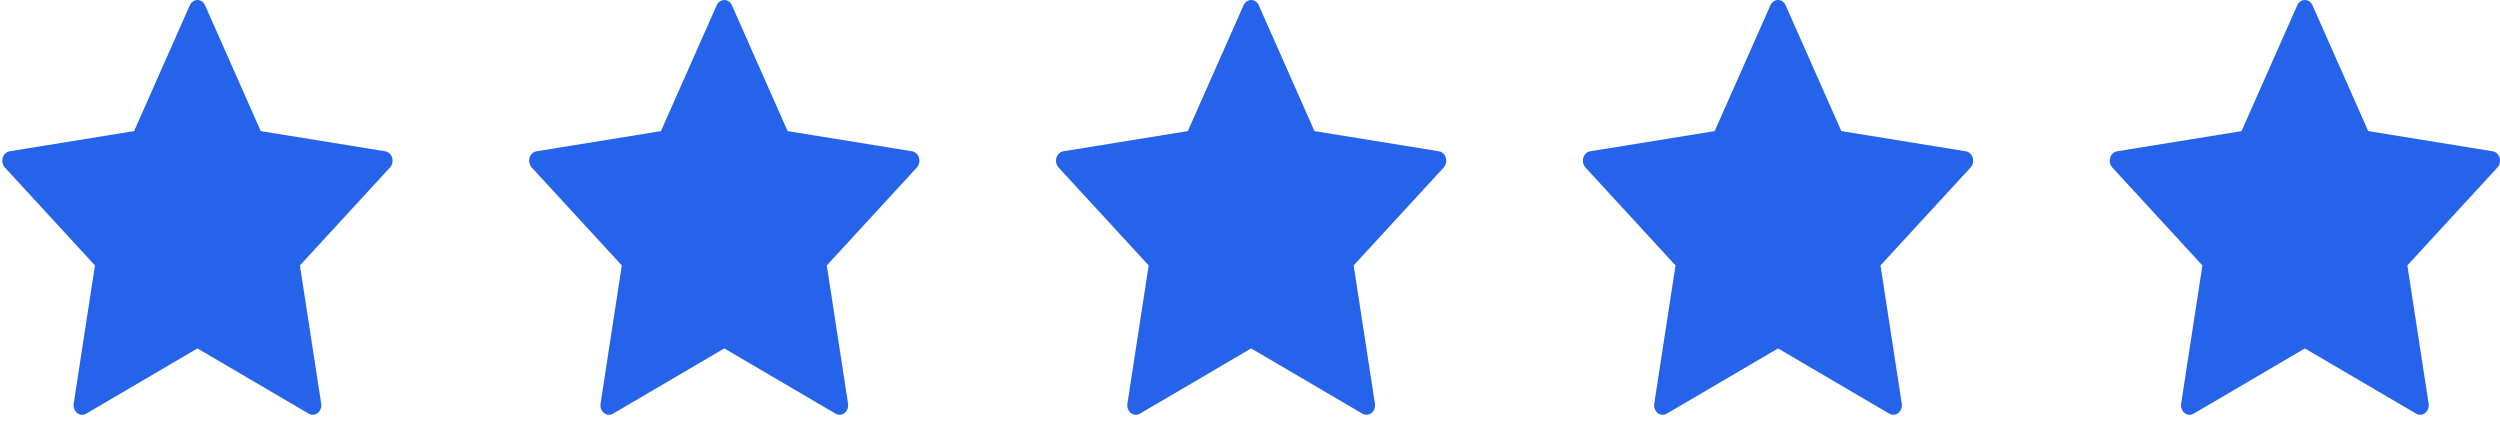 <svg width="109" height="19" viewBox="0 0 109 19" fill="none" xmlns="http://www.w3.org/2000/svg">
<g id="Review">
<g id="star 1">
<g id="Group">
<path id="Vector" d="M8.941 0.232L11.369 5.716L16.797 6.596C16.866 6.607 16.93 6.64 16.983 6.69C17.037 6.74 17.076 6.805 17.098 6.879C17.119 6.952 17.122 7.031 17.105 7.106C17.088 7.181 17.053 7.25 17.003 7.304L13.076 11.572L14.004 17.599C14.016 17.675 14.008 17.754 13.982 17.826C13.956 17.897 13.912 17.959 13.856 18.005C13.8 18.05 13.733 18.078 13.664 18.083C13.594 18.089 13.525 18.073 13.463 18.037L8.608 15.191L3.754 18.038C3.692 18.074 3.623 18.09 3.553 18.084C3.484 18.079 3.417 18.052 3.361 18.006C3.305 17.961 3.261 17.899 3.235 17.827C3.209 17.755 3.201 17.677 3.213 17.601L4.14 11.572L0.213 7.304C0.163 7.25 0.128 7.181 0.111 7.106C0.094 7.031 0.097 6.952 0.118 6.879C0.14 6.805 0.179 6.74 0.232 6.69C0.286 6.64 0.35 6.607 0.419 6.596L5.846 5.716L8.275 0.232C8.306 0.162 8.353 0.104 8.412 0.063C8.471 0.022 8.539 0 8.608 0C8.678 0 8.746 0.022 8.805 0.063C8.864 0.104 8.911 0.162 8.941 0.232Z" fill="#2563EB"/>
</g>
</g>
<g id="star 2">
<g id="Group_2">
<path id="Vector_2" d="M31.912 0.232L34.34 5.716L39.768 6.596C39.837 6.607 39.901 6.64 39.954 6.69C40.008 6.74 40.047 6.805 40.069 6.879C40.09 6.952 40.093 7.031 40.076 7.106C40.059 7.181 40.024 7.25 39.974 7.304L36.048 11.572L36.975 17.599C36.987 17.675 36.979 17.754 36.953 17.826C36.927 17.897 36.883 17.959 36.827 18.005C36.771 18.05 36.704 18.078 36.635 18.083C36.565 18.089 36.496 18.073 36.434 18.037L31.579 15.191L26.725 18.038C26.663 18.074 26.594 18.09 26.524 18.084C26.455 18.079 26.388 18.052 26.332 18.006C26.276 17.961 26.232 17.899 26.206 17.827C26.18 17.755 26.172 17.677 26.184 17.601L27.111 11.572L23.184 7.304C23.134 7.25 23.099 7.181 23.082 7.106C23.065 7.031 23.068 6.952 23.089 6.879C23.111 6.805 23.15 6.74 23.203 6.69C23.257 6.64 23.321 6.607 23.39 6.596L28.817 5.716L31.247 0.232C31.277 0.162 31.324 0.104 31.383 0.063C31.442 0.022 31.51 0 31.579 0C31.649 0 31.717 0.022 31.776 0.063C31.835 0.104 31.882 0.162 31.912 0.232Z" fill="#2563EB"/>
</g>
</g>
<g id="star 3">
<g id="Group_3">
<path id="Vector_3" d="M54.883 0.232L57.311 5.716L62.739 6.596C62.808 6.607 62.872 6.64 62.925 6.69C62.979 6.74 63.018 6.805 63.04 6.879C63.061 6.952 63.064 7.031 63.047 7.106C63.03 7.181 62.995 7.25 62.945 7.304L59.019 11.572L59.946 17.599C59.958 17.675 59.95 17.754 59.924 17.826C59.898 17.897 59.854 17.959 59.798 18.005C59.742 18.05 59.675 18.078 59.606 18.083C59.536 18.089 59.467 18.073 59.405 18.037L54.55 15.191L49.696 18.038C49.634 18.074 49.565 18.09 49.495 18.084C49.426 18.079 49.359 18.052 49.303 18.006C49.247 17.961 49.203 17.899 49.177 17.827C49.151 17.755 49.143 17.677 49.155 17.601L50.082 11.572L46.155 7.304C46.105 7.25 46.07 7.181 46.053 7.106C46.036 7.031 46.039 6.952 46.06 6.879C46.082 6.805 46.121 6.74 46.175 6.69C46.228 6.64 46.292 6.607 46.361 6.596L51.789 5.716L54.218 0.232C54.248 0.162 54.295 0.104 54.354 0.063C54.413 0.022 54.481 0 54.55 0C54.62 0 54.688 0.022 54.747 0.063C54.806 0.104 54.853 0.162 54.883 0.232Z" fill="#2563EB"/>
</g>
</g>
<g id="star 4">
<g id="Group_4">
<path id="Vector_4" d="M77.855 0.232L80.282 5.716L85.71 6.596C85.779 6.607 85.844 6.64 85.897 6.69C85.95 6.74 85.989 6.805 86.011 6.879C86.032 6.952 86.035 7.031 86.018 7.106C86.001 7.181 85.966 7.25 85.916 7.304L81.99 11.572L82.917 17.599C82.929 17.675 82.921 17.754 82.895 17.826C82.869 17.897 82.826 17.959 82.769 18.005C82.713 18.05 82.646 18.078 82.577 18.083C82.507 18.089 82.438 18.073 82.376 18.037L77.522 15.191L72.667 18.038C72.605 18.074 72.536 18.09 72.466 18.084C72.397 18.079 72.33 18.052 72.274 18.006C72.218 17.961 72.174 17.899 72.148 17.827C72.122 17.755 72.115 17.677 72.126 17.601L73.053 11.572L69.126 7.304C69.076 7.25 69.041 7.181 69.024 7.106C69.007 7.031 69.01 6.952 69.031 6.879C69.053 6.805 69.093 6.74 69.146 6.69C69.199 6.64 69.263 6.607 69.332 6.596L74.76 5.716L77.189 0.232C77.219 0.162 77.266 0.104 77.325 0.063C77.384 0.022 77.452 0 77.522 0C77.591 0 77.659 0.022 77.718 0.063C77.777 0.104 77.824 0.162 77.855 0.232Z" fill="#2563EB"/>
</g>
</g>
<g id="star 5">
<g id="Group_5">
<path id="Vector_5" d="M100.826 0.232L103.254 5.716L108.681 6.596C108.75 6.607 108.815 6.64 108.868 6.69C108.921 6.74 108.96 6.805 108.982 6.879C109.003 6.952 109.006 7.031 108.989 7.106C108.972 7.181 108.937 7.25 108.887 7.304L104.961 11.572L105.888 17.599C105.9 17.675 105.892 17.754 105.866 17.826C105.84 17.897 105.797 17.959 105.74 18.005C105.684 18.05 105.617 18.078 105.548 18.083C105.479 18.089 105.409 18.073 105.347 18.037L100.493 15.191L95.638 18.038C95.576 18.074 95.507 18.09 95.438 18.084C95.368 18.079 95.302 18.052 95.245 18.006C95.189 17.961 95.145 17.899 95.119 17.827C95.093 17.755 95.085 17.677 95.097 17.601L96.025 11.572L92.097 7.304C92.047 7.25 92.012 7.181 91.995 7.106C91.979 7.031 91.981 6.952 92.003 6.879C92.024 6.805 92.064 6.74 92.117 6.69C92.17 6.64 92.234 6.607 92.303 6.596L97.731 5.716L100.16 0.232C100.19 0.162 100.237 0.104 100.296 0.063C100.355 0.022 100.423 0 100.493 0C100.562 0 100.63 0.022 100.689 0.063C100.748 0.104 100.795 0.162 100.826 0.232Z" fill="#2563EB"/>
</g>
</g>
</g>
</svg>
